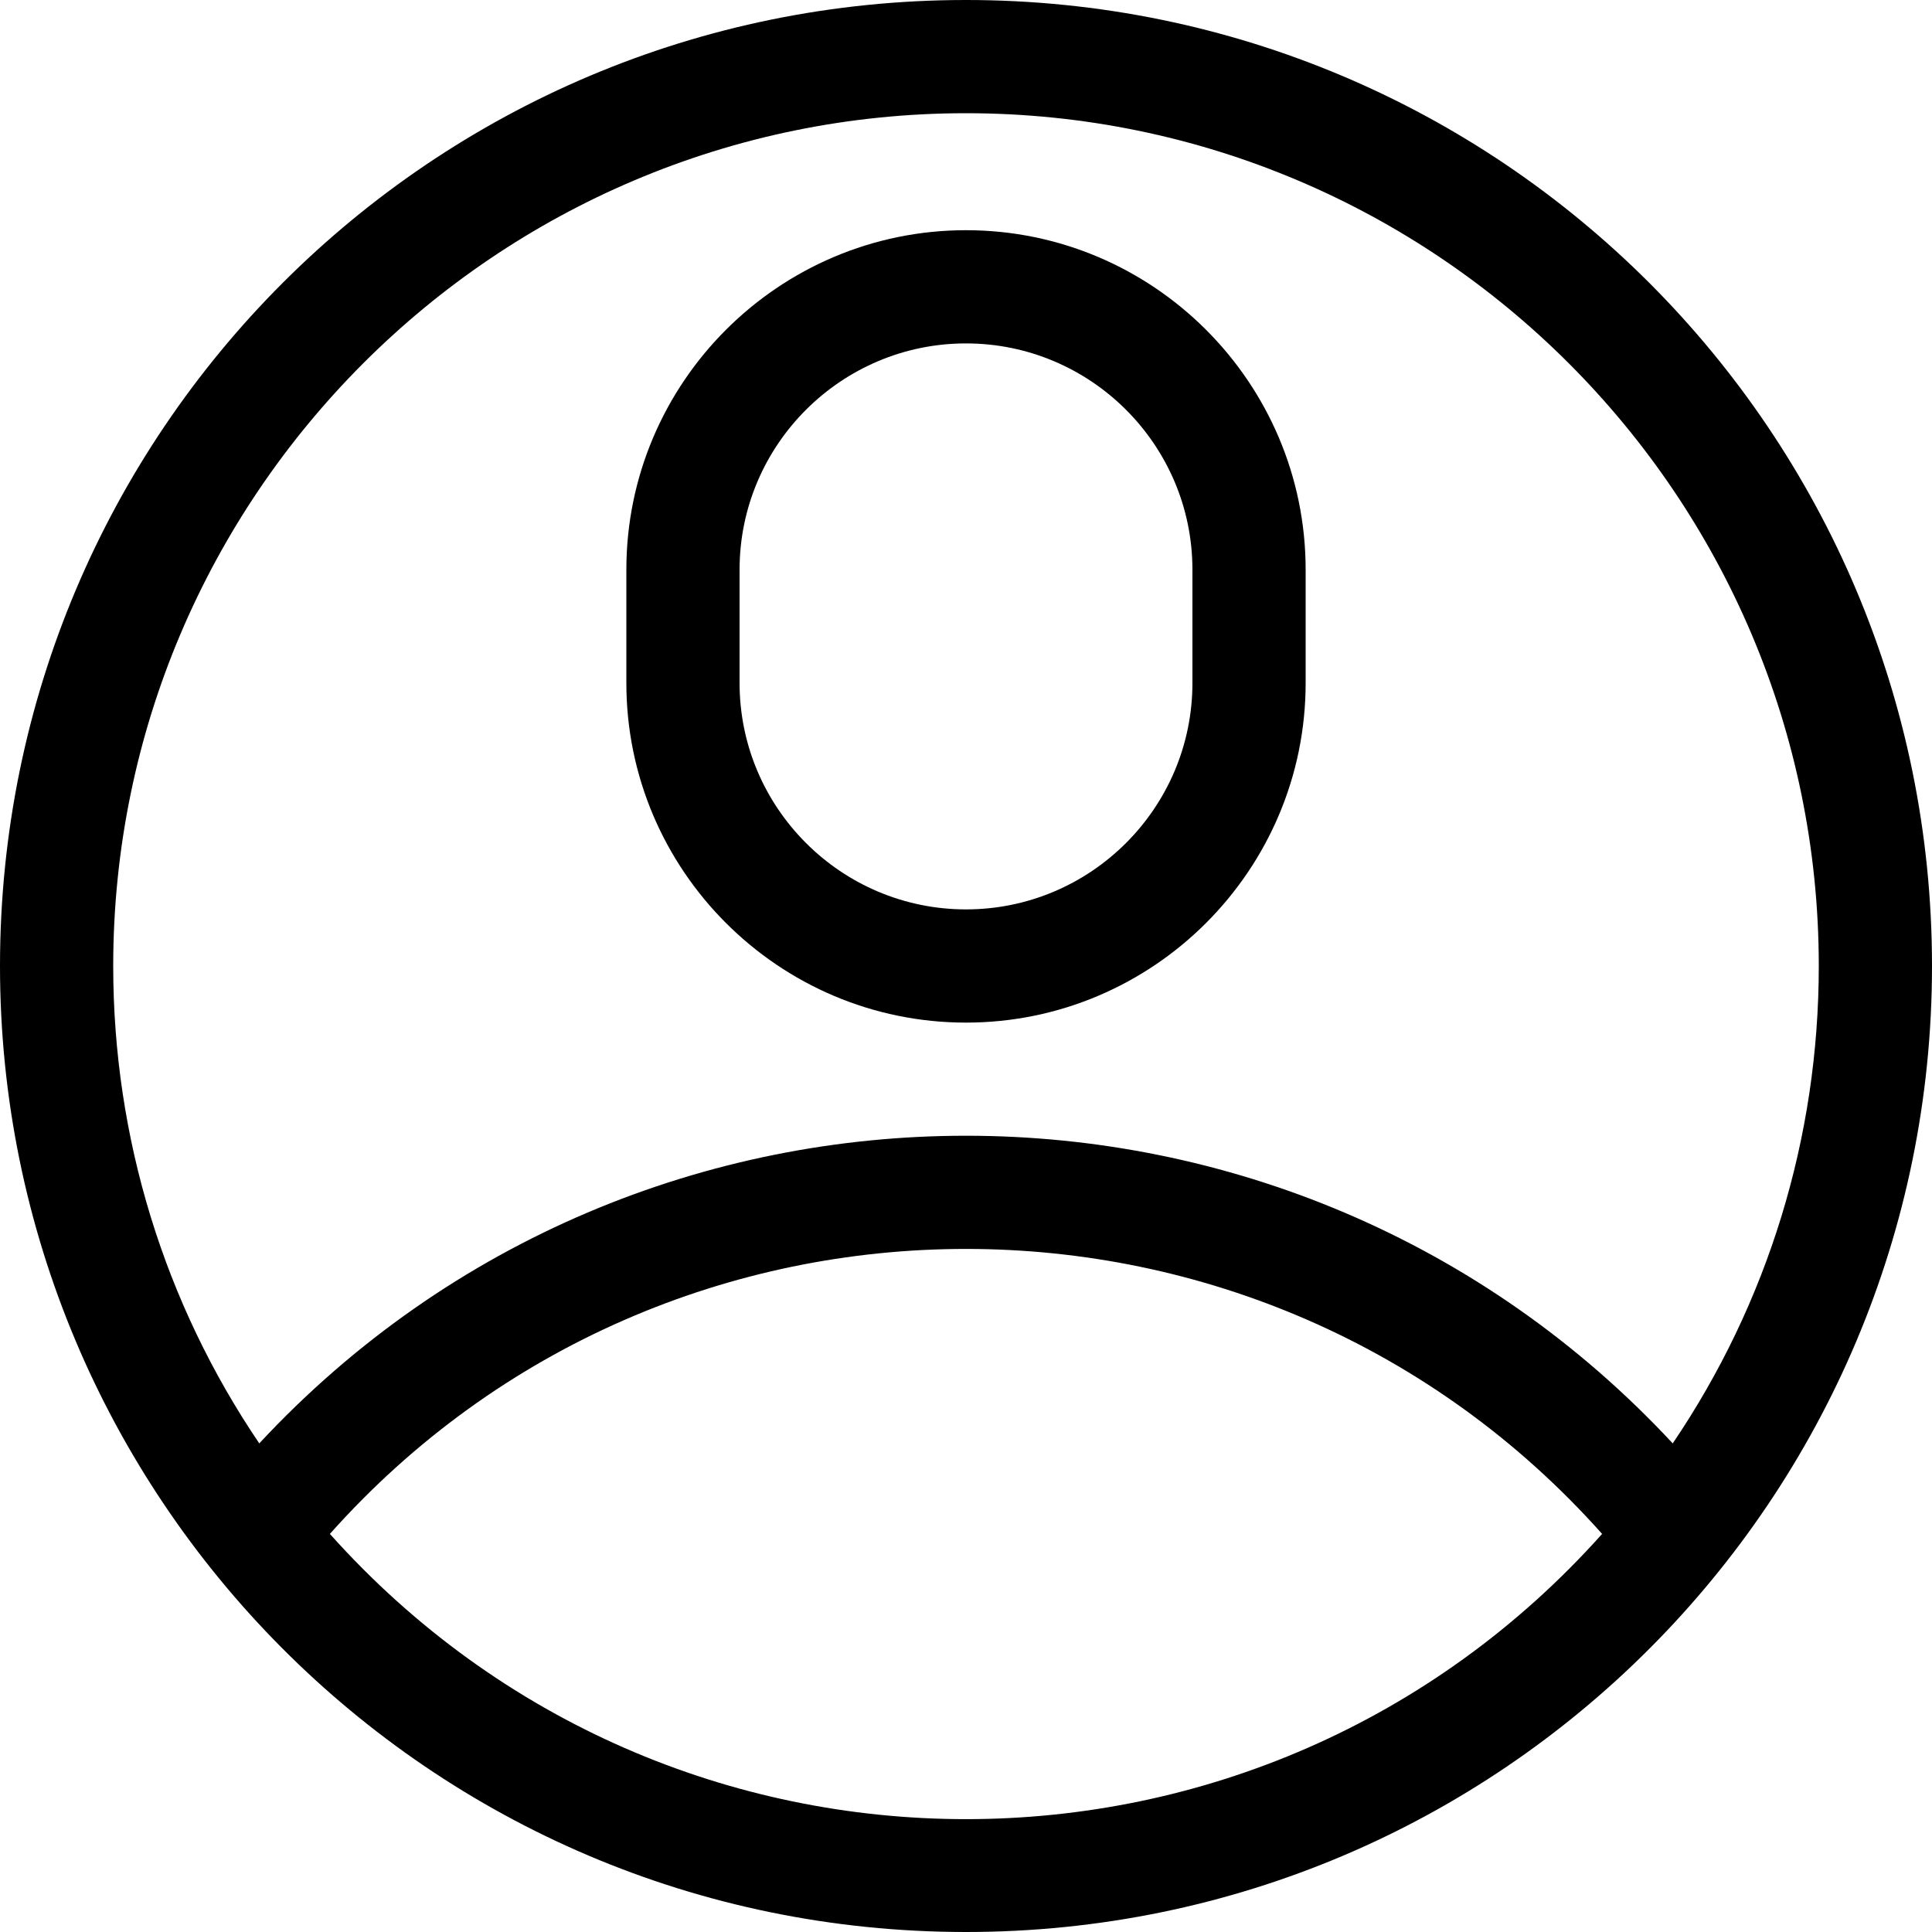 <?xml version="1.0" encoding="UTF-8"?>
<svg width="20px" height="20px" viewBox="0 0 20 20" version="1.1" xmlns="http://www.w3.org/2000/svg" xmlns:xlink="http://www.w3.org/1999/xlink">
    <!-- Generator: Sketch 52.6 (67491) - http://www.bohemiancoding.com/sketch -->
    <title>account</title>
    <desc>Created with Sketch.</desc>
    <g id="Page-1" stroke="none" stroke-width="1" fill="none" fill-rule="evenodd">
        <g id="account" fill="#000000" fill-rule="nonzero">
            <path d="M20,10 C20,4.473 15.527,0 10,0 C4.473,0 0,4.473 0,10 C0,15.478 4.435,20 10,20 C15.542,20 20,15.503 20,10 Z M10,1.172 C14.868,1.172 18.828,5.132 18.828,10 C18.828,11.781 18.298,13.492 17.316,14.942 C13.372,10.699 6.635,10.692 2.684,14.942 C1.702,13.492 1.172,11.781 1.172,10 C1.172,5.132 5.132,1.172 10,1.172 Z M3.415,15.879 C6.921,11.945 13.08,11.946 16.585,15.879 C13.067,19.815 6.935,19.817 3.415,15.879 Z" id="Shape"></path>
            <path d="M10,10.586 C11.938,10.586 13.516,9.009 13.516,7.07 L13.516,5.898 C13.516,3.96 11.938,2.383 10,2.383 C8.062,2.383 6.484,3.96 6.484,5.898 L6.484,7.07 C6.484,9.009 8.062,10.586 10,10.586 Z M7.656,5.898 C7.656,4.606 8.708,3.555 10,3.555 C11.292,3.555 12.344,4.606 12.344,5.898 L12.344,7.07 C12.344,8.363 11.292,9.414 10,9.414 C8.708,9.414 7.656,8.363 7.656,7.07 L7.656,5.898 Z" id="Shape"></path>
        </g>
    </g>
</svg>